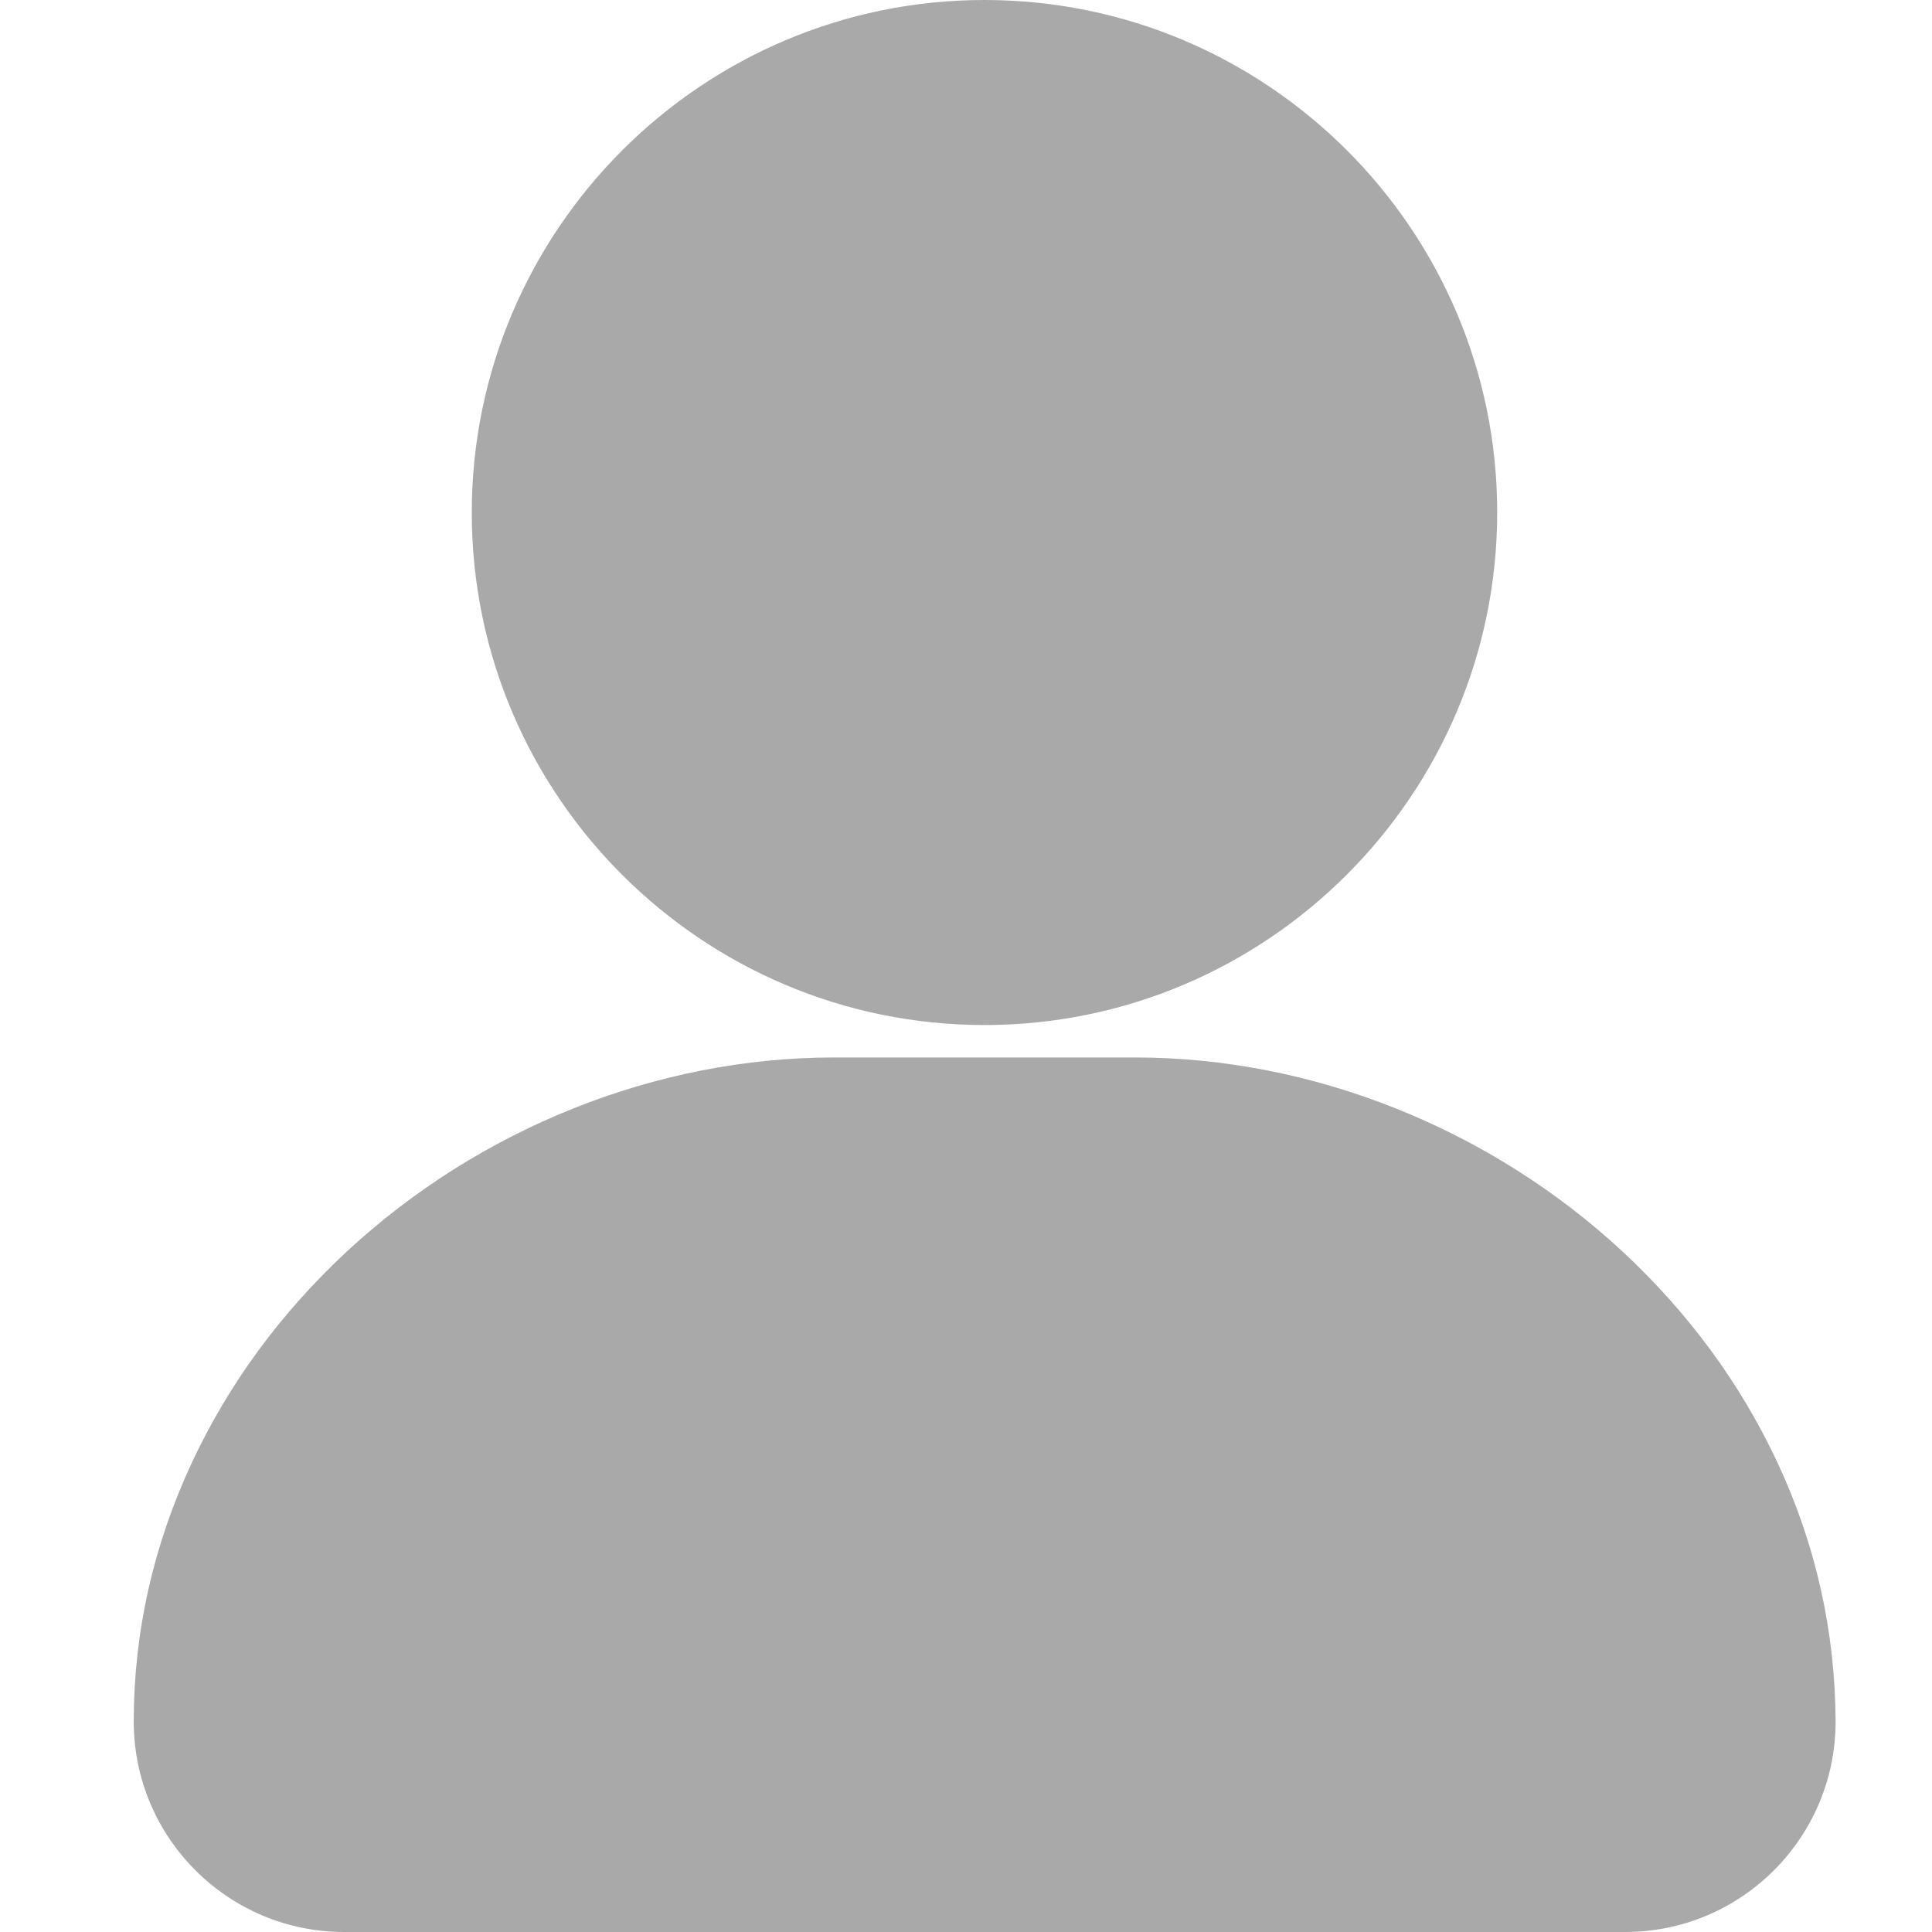 <?xml version="1.0" standalone="no"?><!DOCTYPE svg PUBLIC "-//W3C//DTD SVG 1.1//EN" "http://www.w3.org/Graphics/SVG/1.1/DTD/svg11.dtd"><svg t="1752225245335" class="icon" viewBox="0 0 1024 1024" version="1.1" xmlns="http://www.w3.org/2000/svg" p-id="8003" xmlns:xlink="http://www.w3.org/1999/xlink" width="400" height="400"><path d="M521.798 543.294c149.77 0 271.747-121.976 271.747-271.747S671.569 0 521.798 0 250.051 121.976 250.051 271.747s121.976 271.547 271.747 271.547z m420.318 231.955c-19.396-41.592-46.99-79.185-81.984-111.779-70.386-65.387-164.568-102.98-258.15-102.98H441.814c-93.782 0-187.764 37.593-258.15 102.98-34.993 32.594-62.588 70.187-81.984 111.779-20.396 43.791-30.794 89.782-30.794 137.173 0 61.588 49.99 111.578 111.578 111.578h678.868c61.588 0 111.578-49.99 111.578-111.578-0.2-47.391-10.398-93.582-30.794-137.173z" p-id="8004" fill="#aaa9a9"></path></svg>
